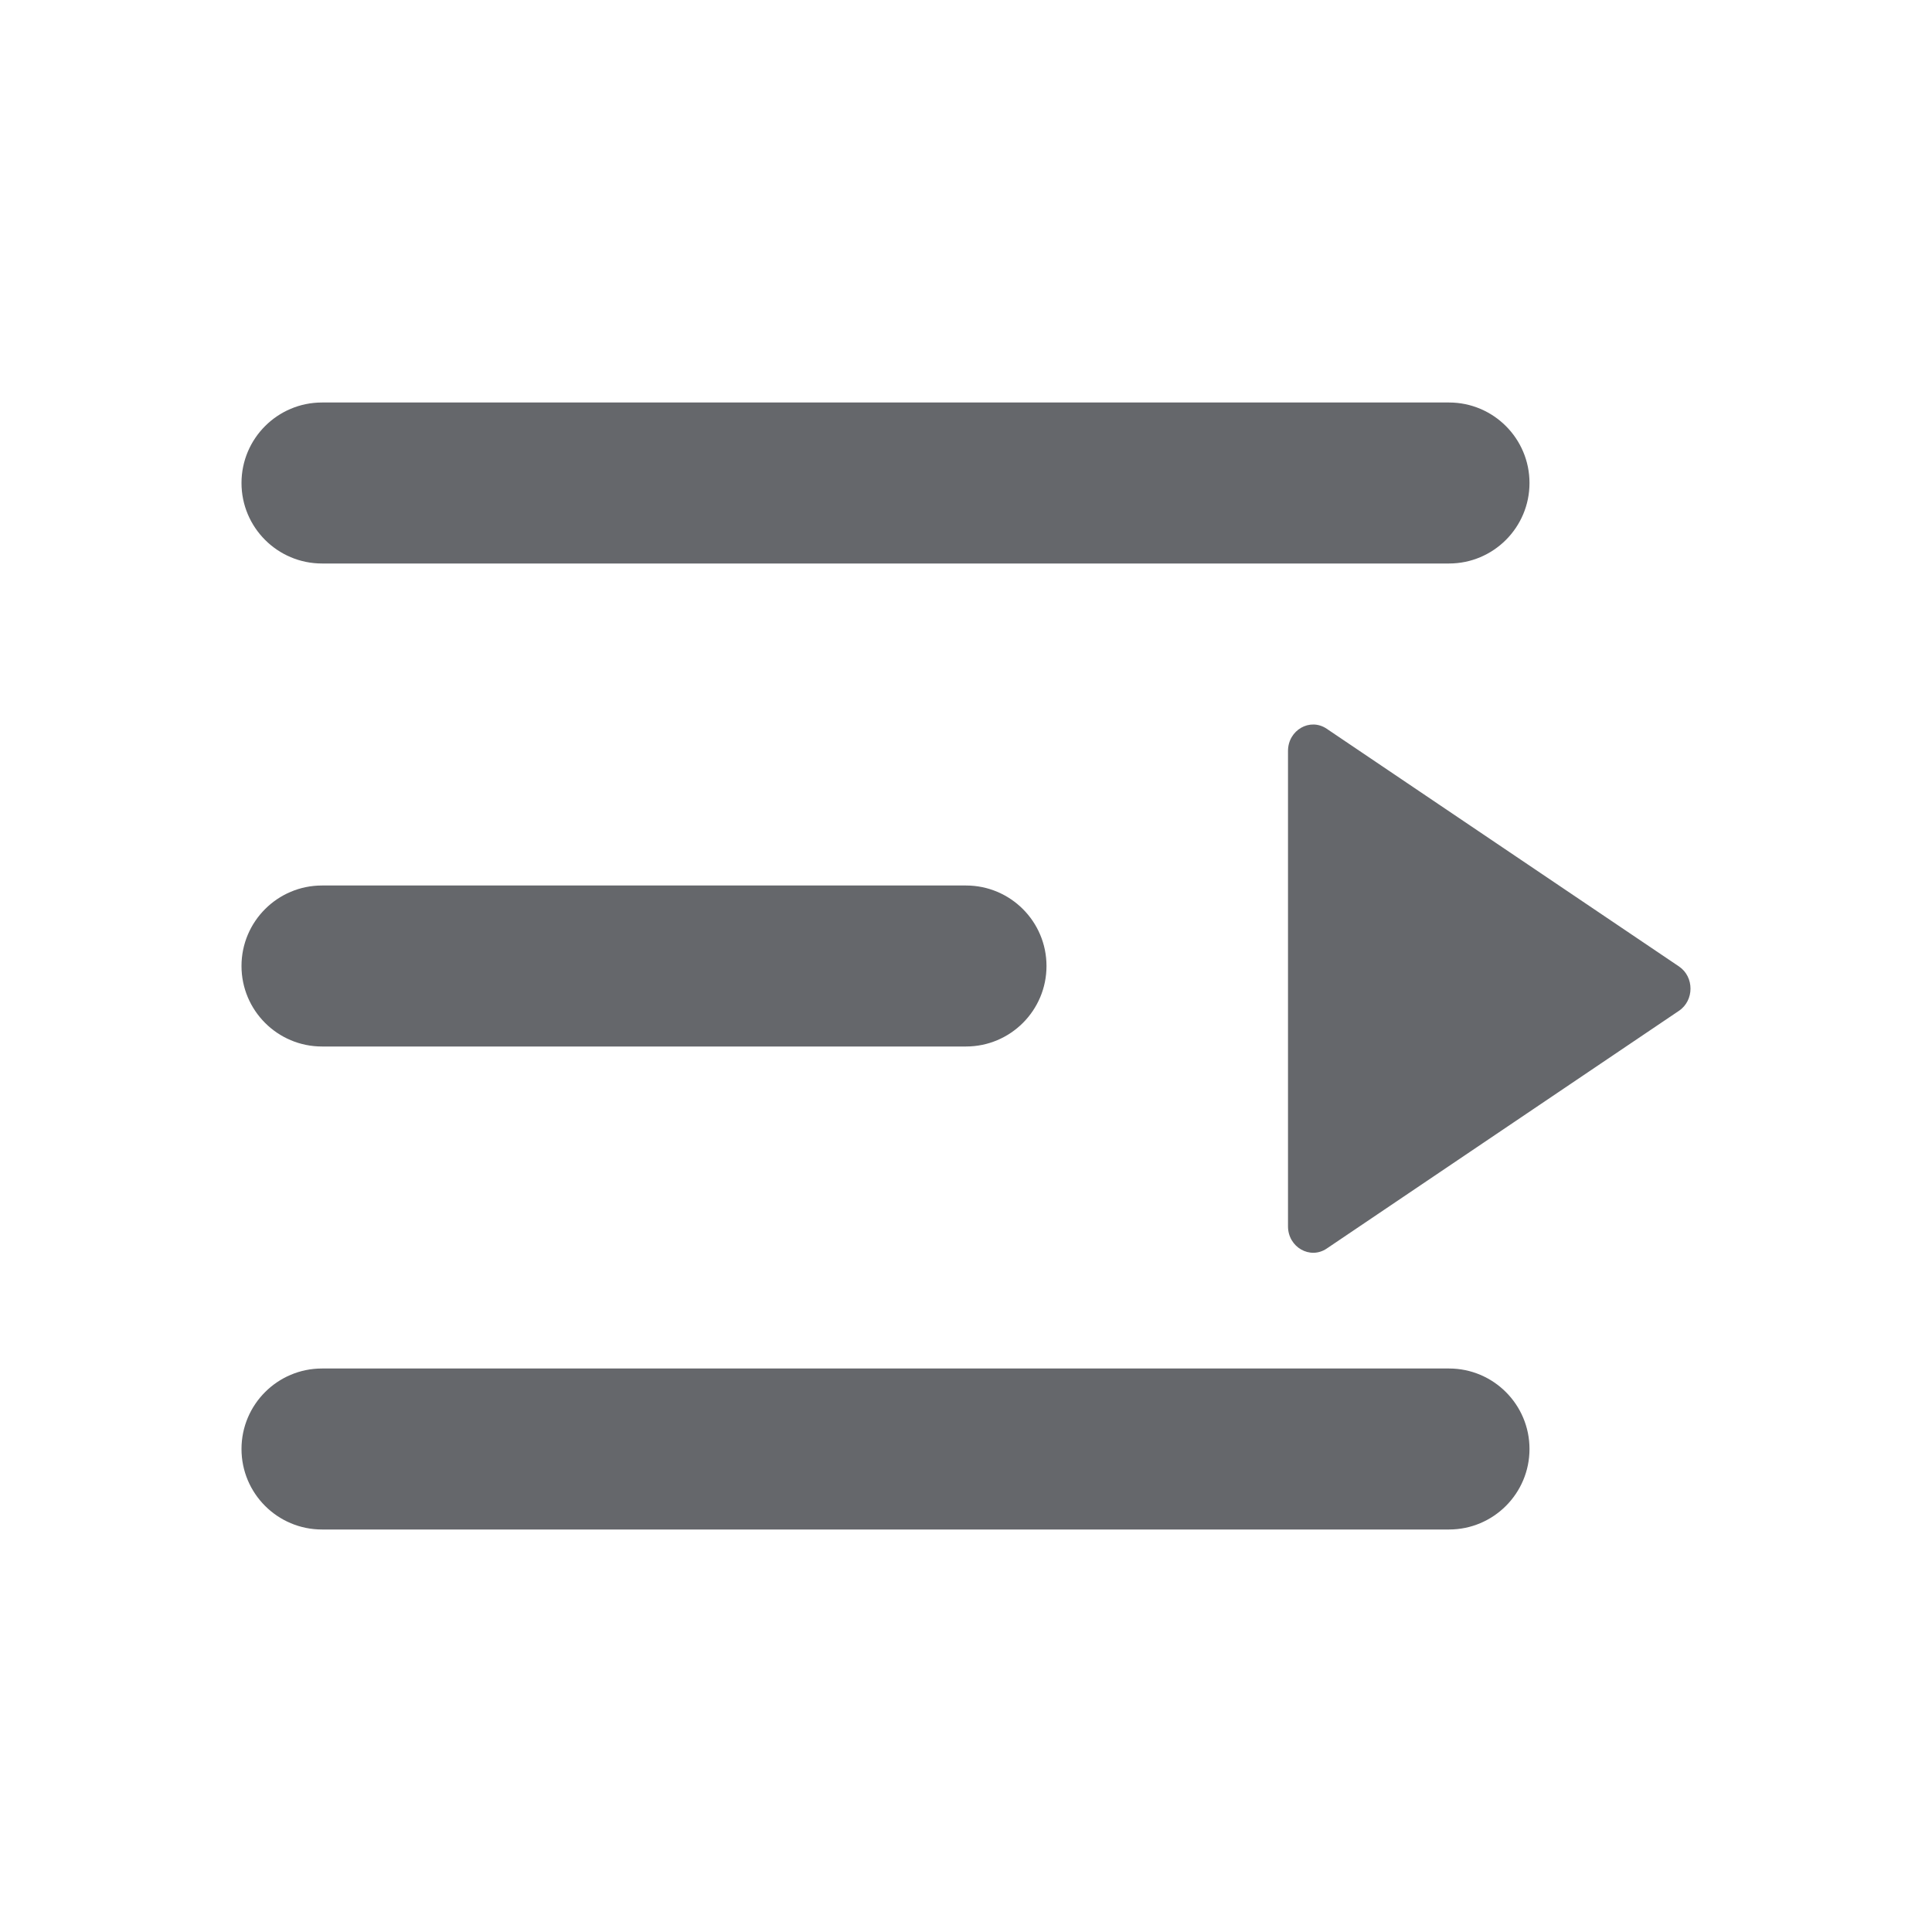 <?xml version="1.0" encoding="UTF-8"?>
<svg width="24px" height="24px" viewBox="0 0 24 24" version="1.1" xmlns="http://www.w3.org/2000/svg" xmlns:xlink="http://www.w3.org/1999/xlink">
    <title>playlist</title>
    <g id="playlist" stroke="none" stroke-width="1" fill="none" fill-rule="evenodd">
        <path d="M18,17 C18.552,17 19,17.448 19,18 C19,18.552 18.552,19 18,19 L4,19 C3.448,19 3,18.552 3,18 C3,17.448 3.448,17 4,17 L18,17 Z M16.481,9.053 L20.856,12.005 C21.048,12.134 21.048,12.428 20.856,12.557 L16.481,15.51 C16.274,15.65 16,15.493 16,15.234 L16,9.329 C16,9.069 16.274,8.912 16.481,9.053 Z M12,11 C12.552,11 13,11.448 13,12 C13,12.552 12.552,13 12,13 L4,13 C3.448,13 3,12.552 3,12 C3,11.448 3.448,11 4,11 L12,11 Z M18,5 C18.552,5 19,5.448 19,6 C19,6.552 18.552,7 18,7 L4,7 C3.448,7 3,6.552 3,6 C3,5.448 3.448,5 4,5 L18,5 Z" id="Combined-Shape" fill="#65676B"></path>
    </g>
</svg>